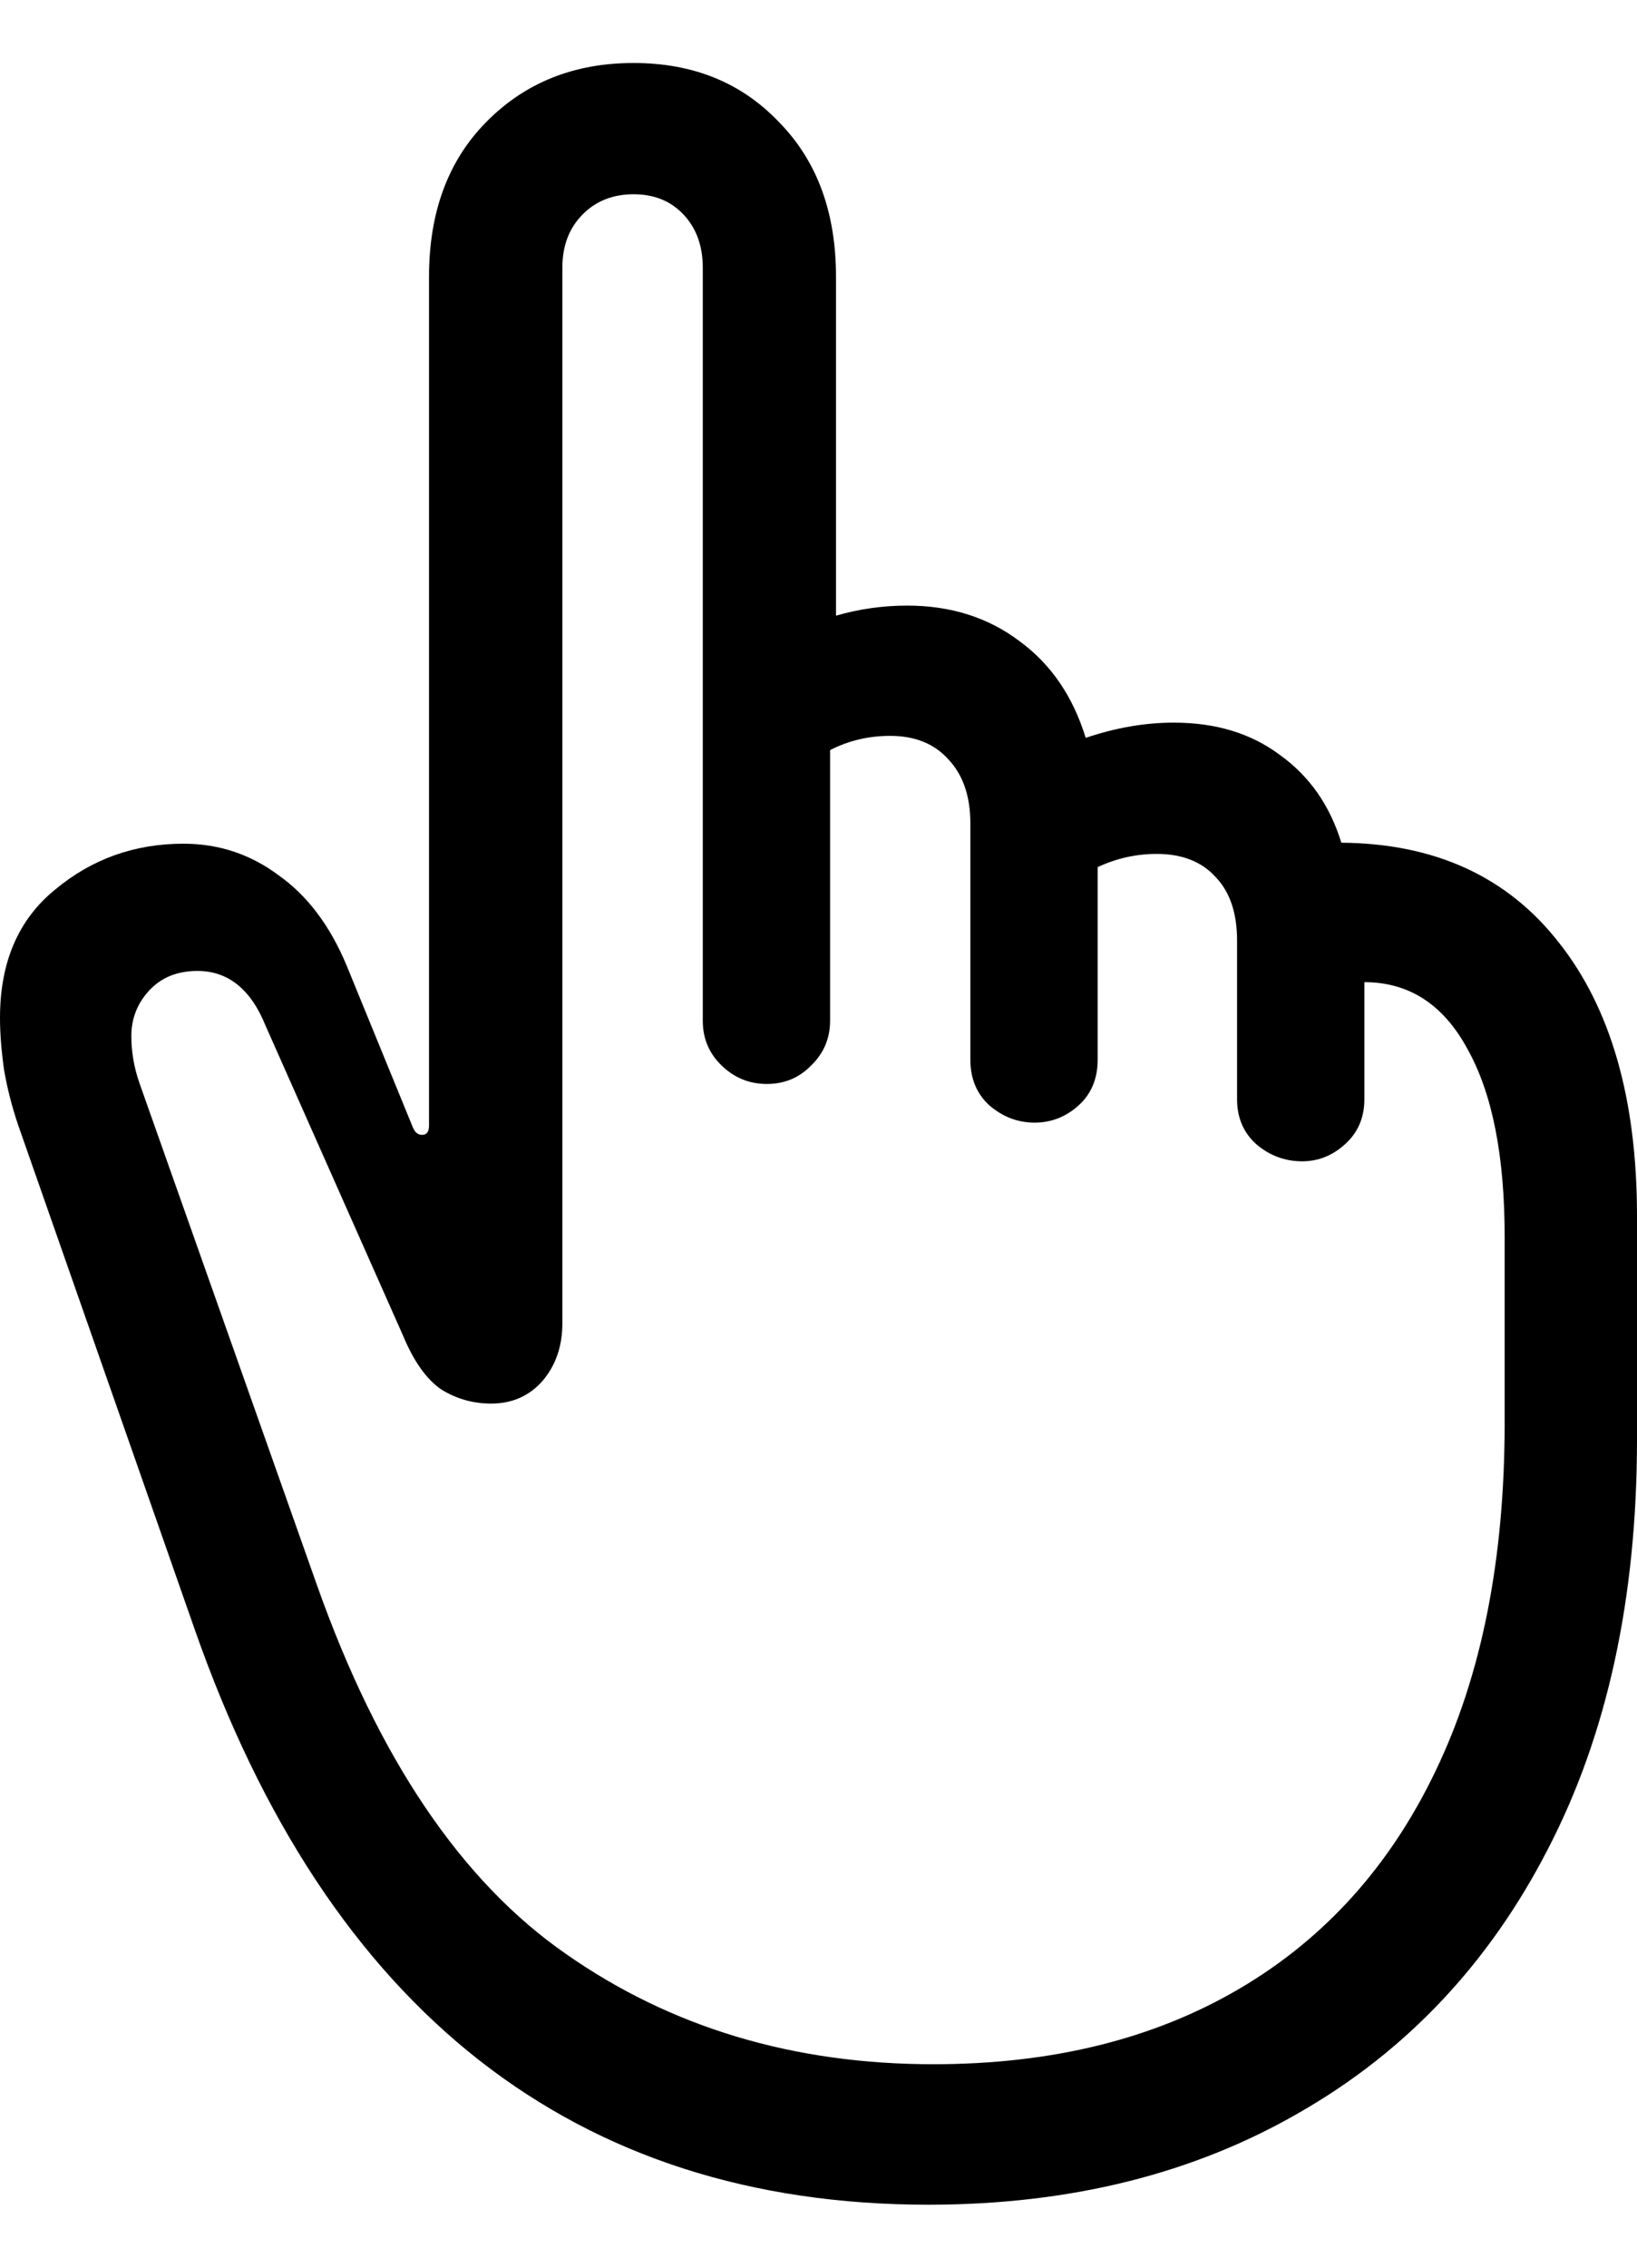 <svg
	color="rgb(0, 0, 0)"
	viewBox="0 0 13 18"
	fill="none"
	xmlns="http://www.w3.org/2000/svg"
>
	<path
		d="M7.372 17.5C8.497 17.5 9.481 17.255 10.325 16.765C11.169 16.28 11.825 15.585 12.291 14.68C12.764 13.77 13 12.684 13 11.424V9.654C13 8.728 12.793 8.003 12.379 7.481C11.97 6.958 11.395 6.695 10.652 6.689C10.561 6.393 10.399 6.161 10.166 5.994C9.938 5.822 9.656 5.736 9.322 5.736C9.094 5.736 8.86 5.776 8.622 5.857C8.521 5.528 8.346 5.272 8.096 5.089C7.847 4.901 7.549 4.807 7.205 4.807C7.013 4.807 6.825 4.833 6.639 4.887V2.197C6.639 1.685 6.488 1.276 6.186 0.969C5.888 0.656 5.504 0.5 5.031 0.5C4.559 0.5 4.169 0.656 3.861 0.969C3.558 1.276 3.407 1.685 3.407 2.197V8.935C3.407 8.984 3.389 9.008 3.351 9.008C3.32 9.008 3.296 8.989 3.28 8.952L2.754 7.667C2.622 7.349 2.441 7.109 2.213 6.948C1.99 6.781 1.738 6.697 1.457 6.697C1.069 6.697 0.73 6.818 0.438 7.061C0.146 7.298 0 7.637 0 8.079C0 8.203 0.011 8.34 0.032 8.491C0.058 8.642 0.096 8.787 0.143 8.927L1.544 12.927C2.075 14.446 2.829 15.588 3.805 16.353C4.782 17.118 5.971 17.5 7.372 17.5ZM7.412 16.385C6.302 16.385 5.331 16.094 4.498 15.512C3.665 14.936 3.004 13.958 2.516 12.579L1.107 8.596C1.064 8.472 1.043 8.348 1.043 8.224C1.043 8.084 1.091 7.963 1.186 7.861C1.282 7.758 1.409 7.707 1.568 7.707C1.812 7.707 1.993 7.853 2.11 8.144L3.2 10.6C3.285 10.805 3.386 10.947 3.503 11.028C3.625 11.104 3.757 11.141 3.901 11.141C4.065 11.141 4.201 11.082 4.307 10.963C4.413 10.839 4.466 10.686 4.466 10.503V2.124C4.466 1.952 4.519 1.812 4.625 1.704C4.731 1.596 4.867 1.542 5.031 1.542C5.196 1.542 5.328 1.596 5.429 1.704C5.53 1.812 5.581 1.952 5.581 2.124V8.103C5.581 8.243 5.631 8.362 5.732 8.459C5.833 8.556 5.952 8.604 6.09 8.604C6.228 8.604 6.345 8.556 6.44 8.459C6.541 8.362 6.592 8.243 6.592 8.103V5.954C6.74 5.878 6.899 5.841 7.069 5.841C7.266 5.841 7.419 5.903 7.531 6.027C7.648 6.151 7.706 6.32 7.706 6.536V8.41C7.706 8.561 7.756 8.682 7.857 8.774C7.963 8.865 8.083 8.911 8.216 8.911C8.348 8.911 8.465 8.865 8.566 8.774C8.667 8.682 8.717 8.561 8.717 8.41V6.883C8.866 6.813 9.022 6.778 9.187 6.778C9.388 6.778 9.545 6.84 9.656 6.964C9.768 7.082 9.824 7.249 9.824 7.465V8.725C9.824 8.871 9.874 8.989 9.975 9.081C10.081 9.172 10.203 9.218 10.341 9.218C10.469 9.218 10.583 9.172 10.683 9.081C10.784 8.989 10.835 8.871 10.835 8.725V7.796C11.19 7.796 11.464 7.974 11.655 8.329C11.851 8.68 11.949 9.175 11.949 9.816V11.295C11.949 12.377 11.766 13.299 11.4 14.058C11.039 14.812 10.519 15.389 9.84 15.787C9.16 16.186 8.351 16.385 7.412 16.385Z"
		fill="currentColor"
	/>
</svg>
